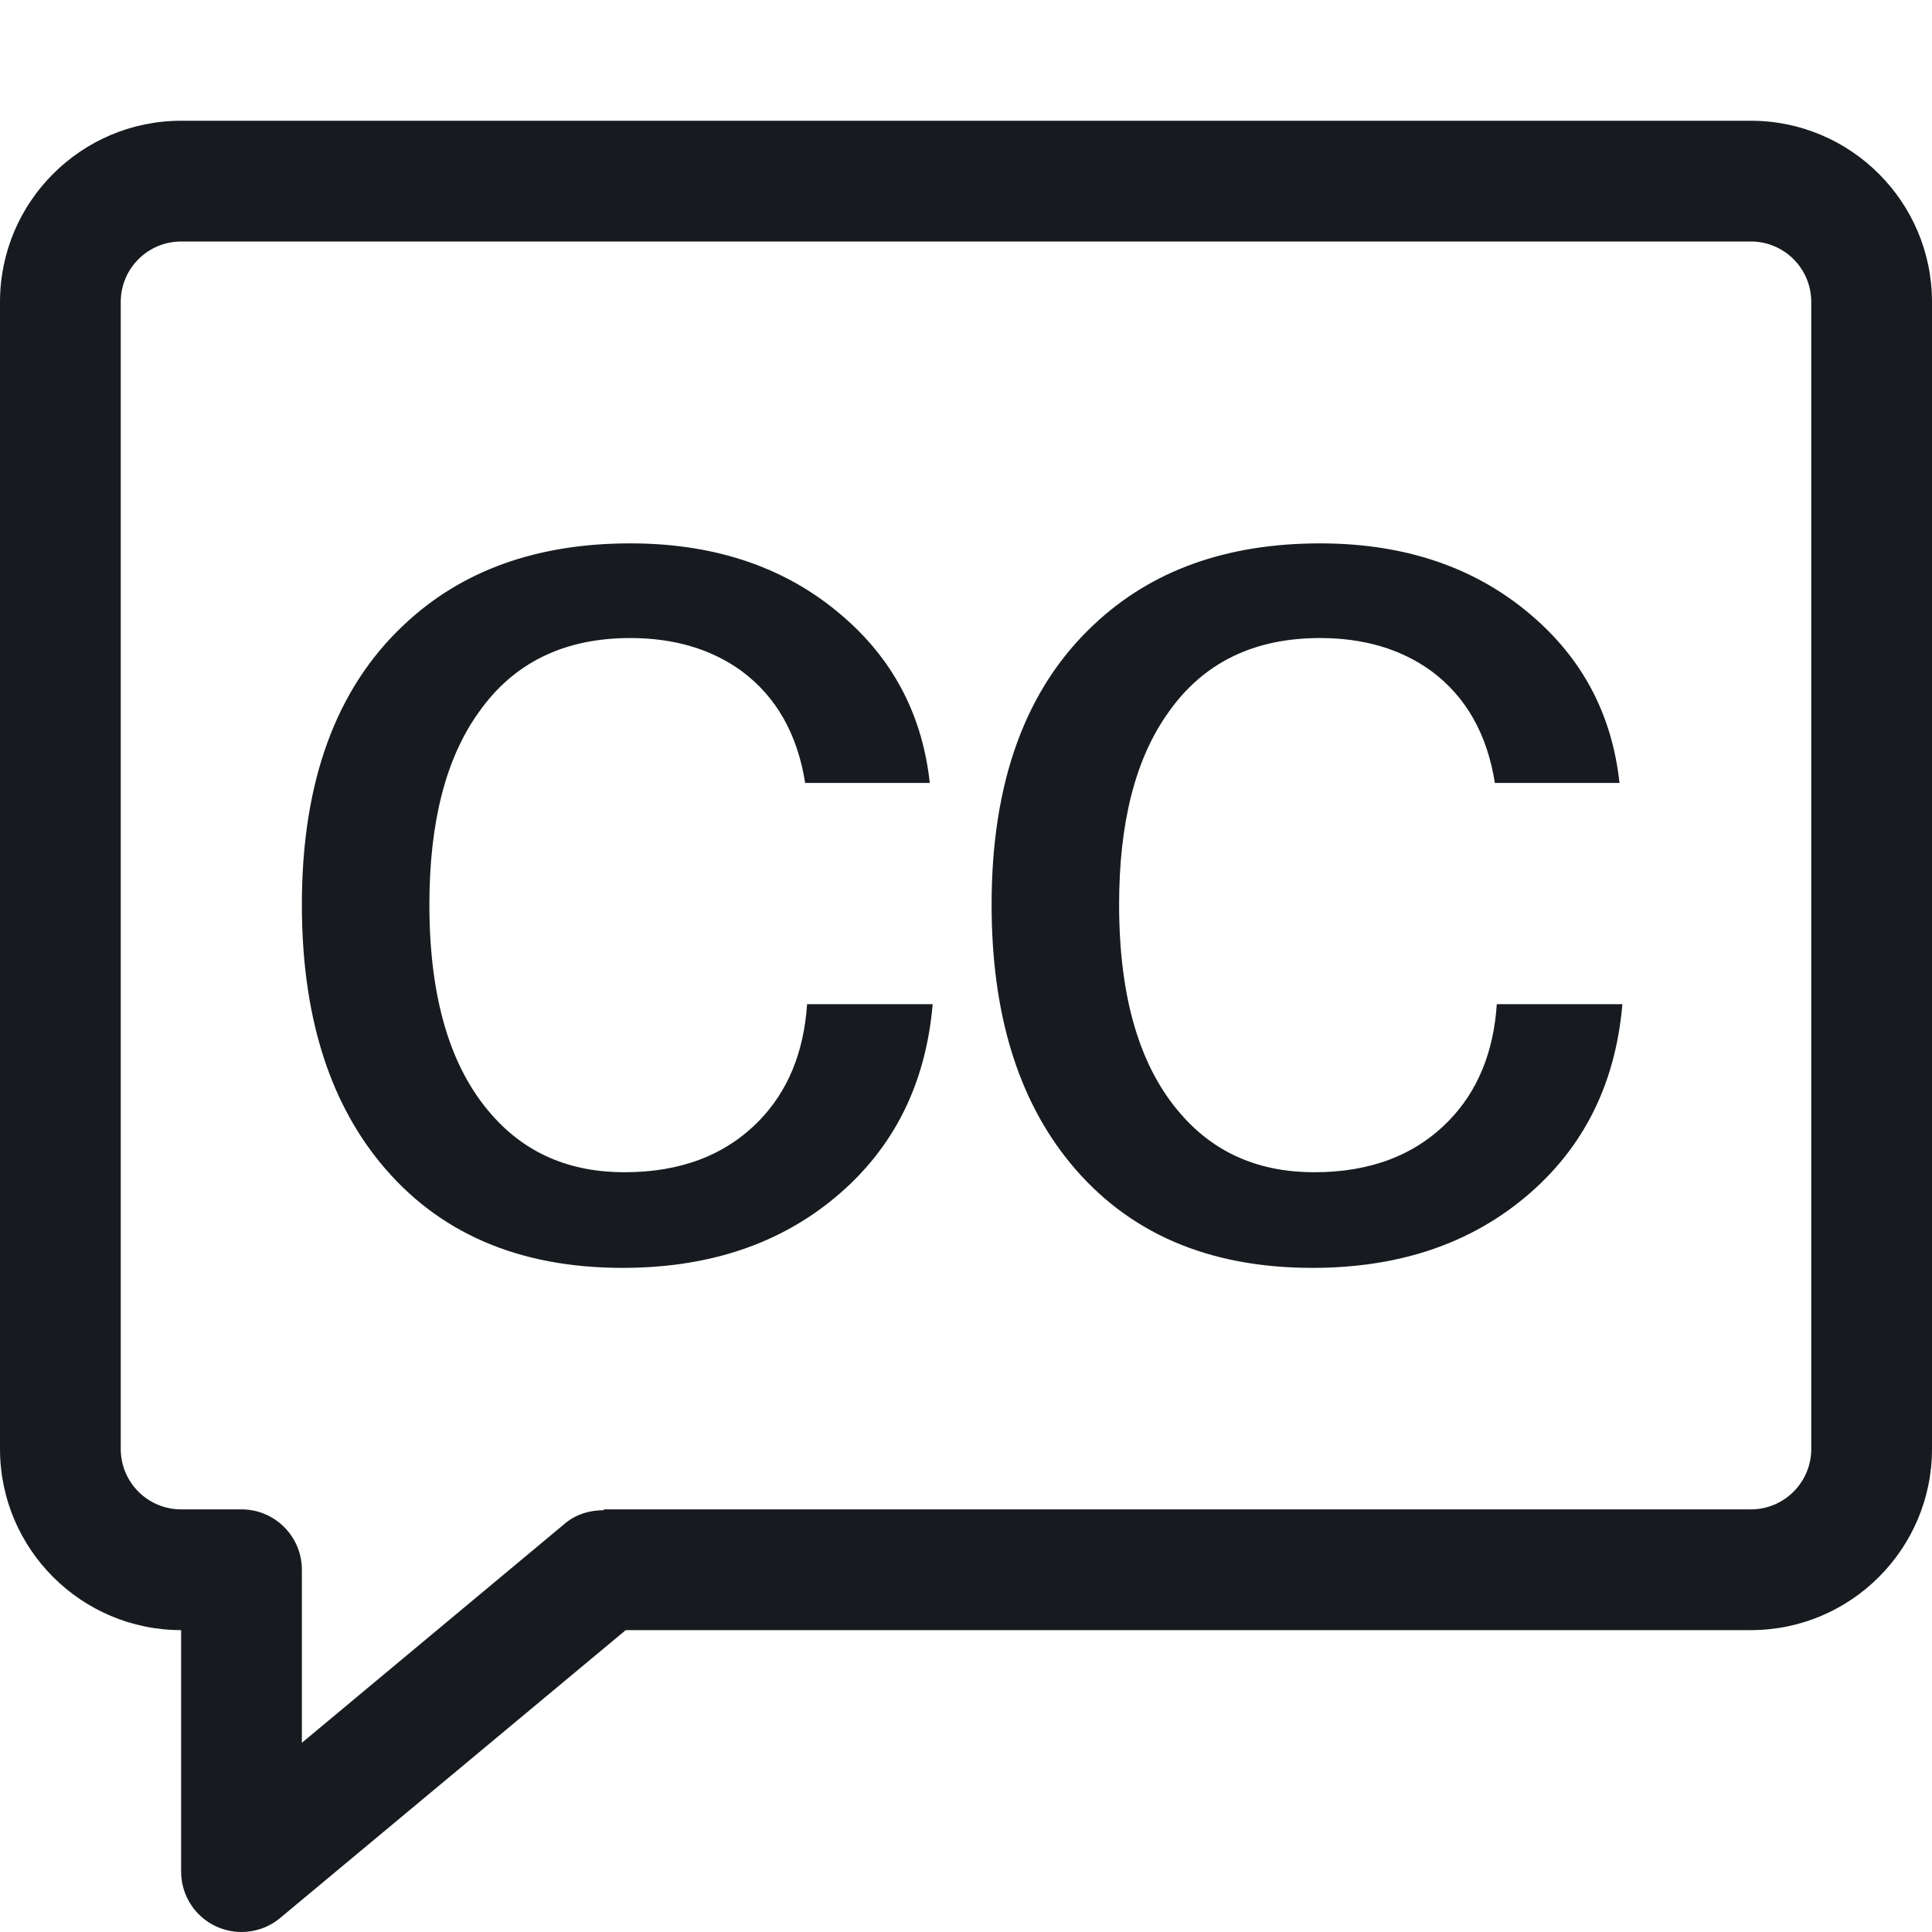 <?xml version="1.0" encoding="UTF-8"?>
<svg width="16px" height="16px" viewBox="0 0 16 16" version="1.1" xmlns="http://www.w3.org/2000/svg" xmlns:xlink="http://www.w3.org/1999/xlink">
    <!-- Generator: Sketch 60.1 (88133) - https://sketch.com -->
    <title>alerts-and-notifications/closed-caption_16</title>
    <desc>Created with Sketch.</desc>
    <g id="alerts-and-notifications/closed-caption_16" stroke="none" stroke-width="1" fill="none" fill-rule="evenodd">
        <path d="M14.5,1 L1.5,1 C0.673,1 0,1.673 0,2.5 L0,12 C0,12.827 0.673,13.5 1.5,13.5 L1.5,15.5 C1.5,15.694 1.612,15.871 1.788,15.953 C1.855,15.984 1.928,16 2,16 C2.115,16 2.229,15.96 2.32,15.884 L5.182,13.5 L14.5,13.5 C15.327,13.5 16,12.827 16,12 L16,2.5 C16,1.673 15.327,1 14.5,1 L14.5,1 Z M15,12 C15,12.276 14.776,12.5 14.5,12.5 L5,12.5 L5,12.507 C4.887,12.507 4.773,12.538 4.68,12.616 L2.5,14.433 L2.5,13 C2.5,12.724 2.276,12.5 2,12.5 L1.5,12.5 C1.224,12.5 1,12.276 1,12 L1,2.5 C1,2.224 1.224,2 1.5,2 L14.5,2 C14.776,2 15,2.224 15,2.5 L15,12 Z M10.868,10.5 C11.551,10.5 12.121,10.319 12.58,9.956 C13.092,9.551 13.377,9.004 13.436,8.316 L13.436,8.316 L12.396,8.316 C12.369,8.716 12.236,9.039 11.996,9.284 C11.719,9.567 11.348,9.708 10.884,9.708 C10.431,9.708 10.065,9.551 9.788,9.236 C9.441,8.847 9.268,8.265 9.268,7.492 C9.268,6.809 9.404,6.279 9.676,5.9 C9.964,5.489 10.383,5.284 10.932,5.284 C11.295,5.284 11.601,5.375 11.852,5.556 C12.14,5.769 12.316,6.079 12.38,6.484 L12.38,6.484 L13.412,6.484 C13.353,5.94 13.124,5.489 12.724,5.132 C12.255,4.711 11.657,4.5 10.932,4.5 C10.159,4.5 9.535,4.724 9.06,5.172 C8.495,5.7 8.212,6.473 8.212,7.492 C8.212,8.388 8.428,9.1 8.86,9.628 C9.335,10.209 10.004,10.5 10.868,10.5 Z M5.156,10.5 C5.839,10.5 6.409,10.319 6.868,9.956 C7.38,9.551 7.665,9.004 7.724,8.316 L7.724,8.316 L6.684,8.316 C6.657,8.716 6.524,9.039 6.284,9.284 C6.007,9.567 5.636,9.708 5.172,9.708 C4.719,9.708 4.353,9.551 4.076,9.236 C3.729,8.847 3.556,8.265 3.556,7.492 C3.556,6.809 3.692,6.279 3.964,5.9 C4.252,5.489 4.671,5.284 5.22,5.284 C5.583,5.284 5.889,5.375 6.14,5.556 C6.428,5.769 6.604,6.079 6.668,6.484 L6.668,6.484 L7.7,6.484 C7.641,5.94 7.412,5.489 7.012,5.132 C6.543,4.711 5.945,4.5 5.22,4.5 C4.447,4.5 3.823,4.724 3.348,5.172 C2.783,5.7 2.5,6.473 2.5,7.492 C2.5,8.388 2.716,9.1 3.148,9.628 C3.623,10.209 4.292,10.5 5.156,10.5 Z" id="fill" fill="#171B1F"></path>
    </g>
</svg>
